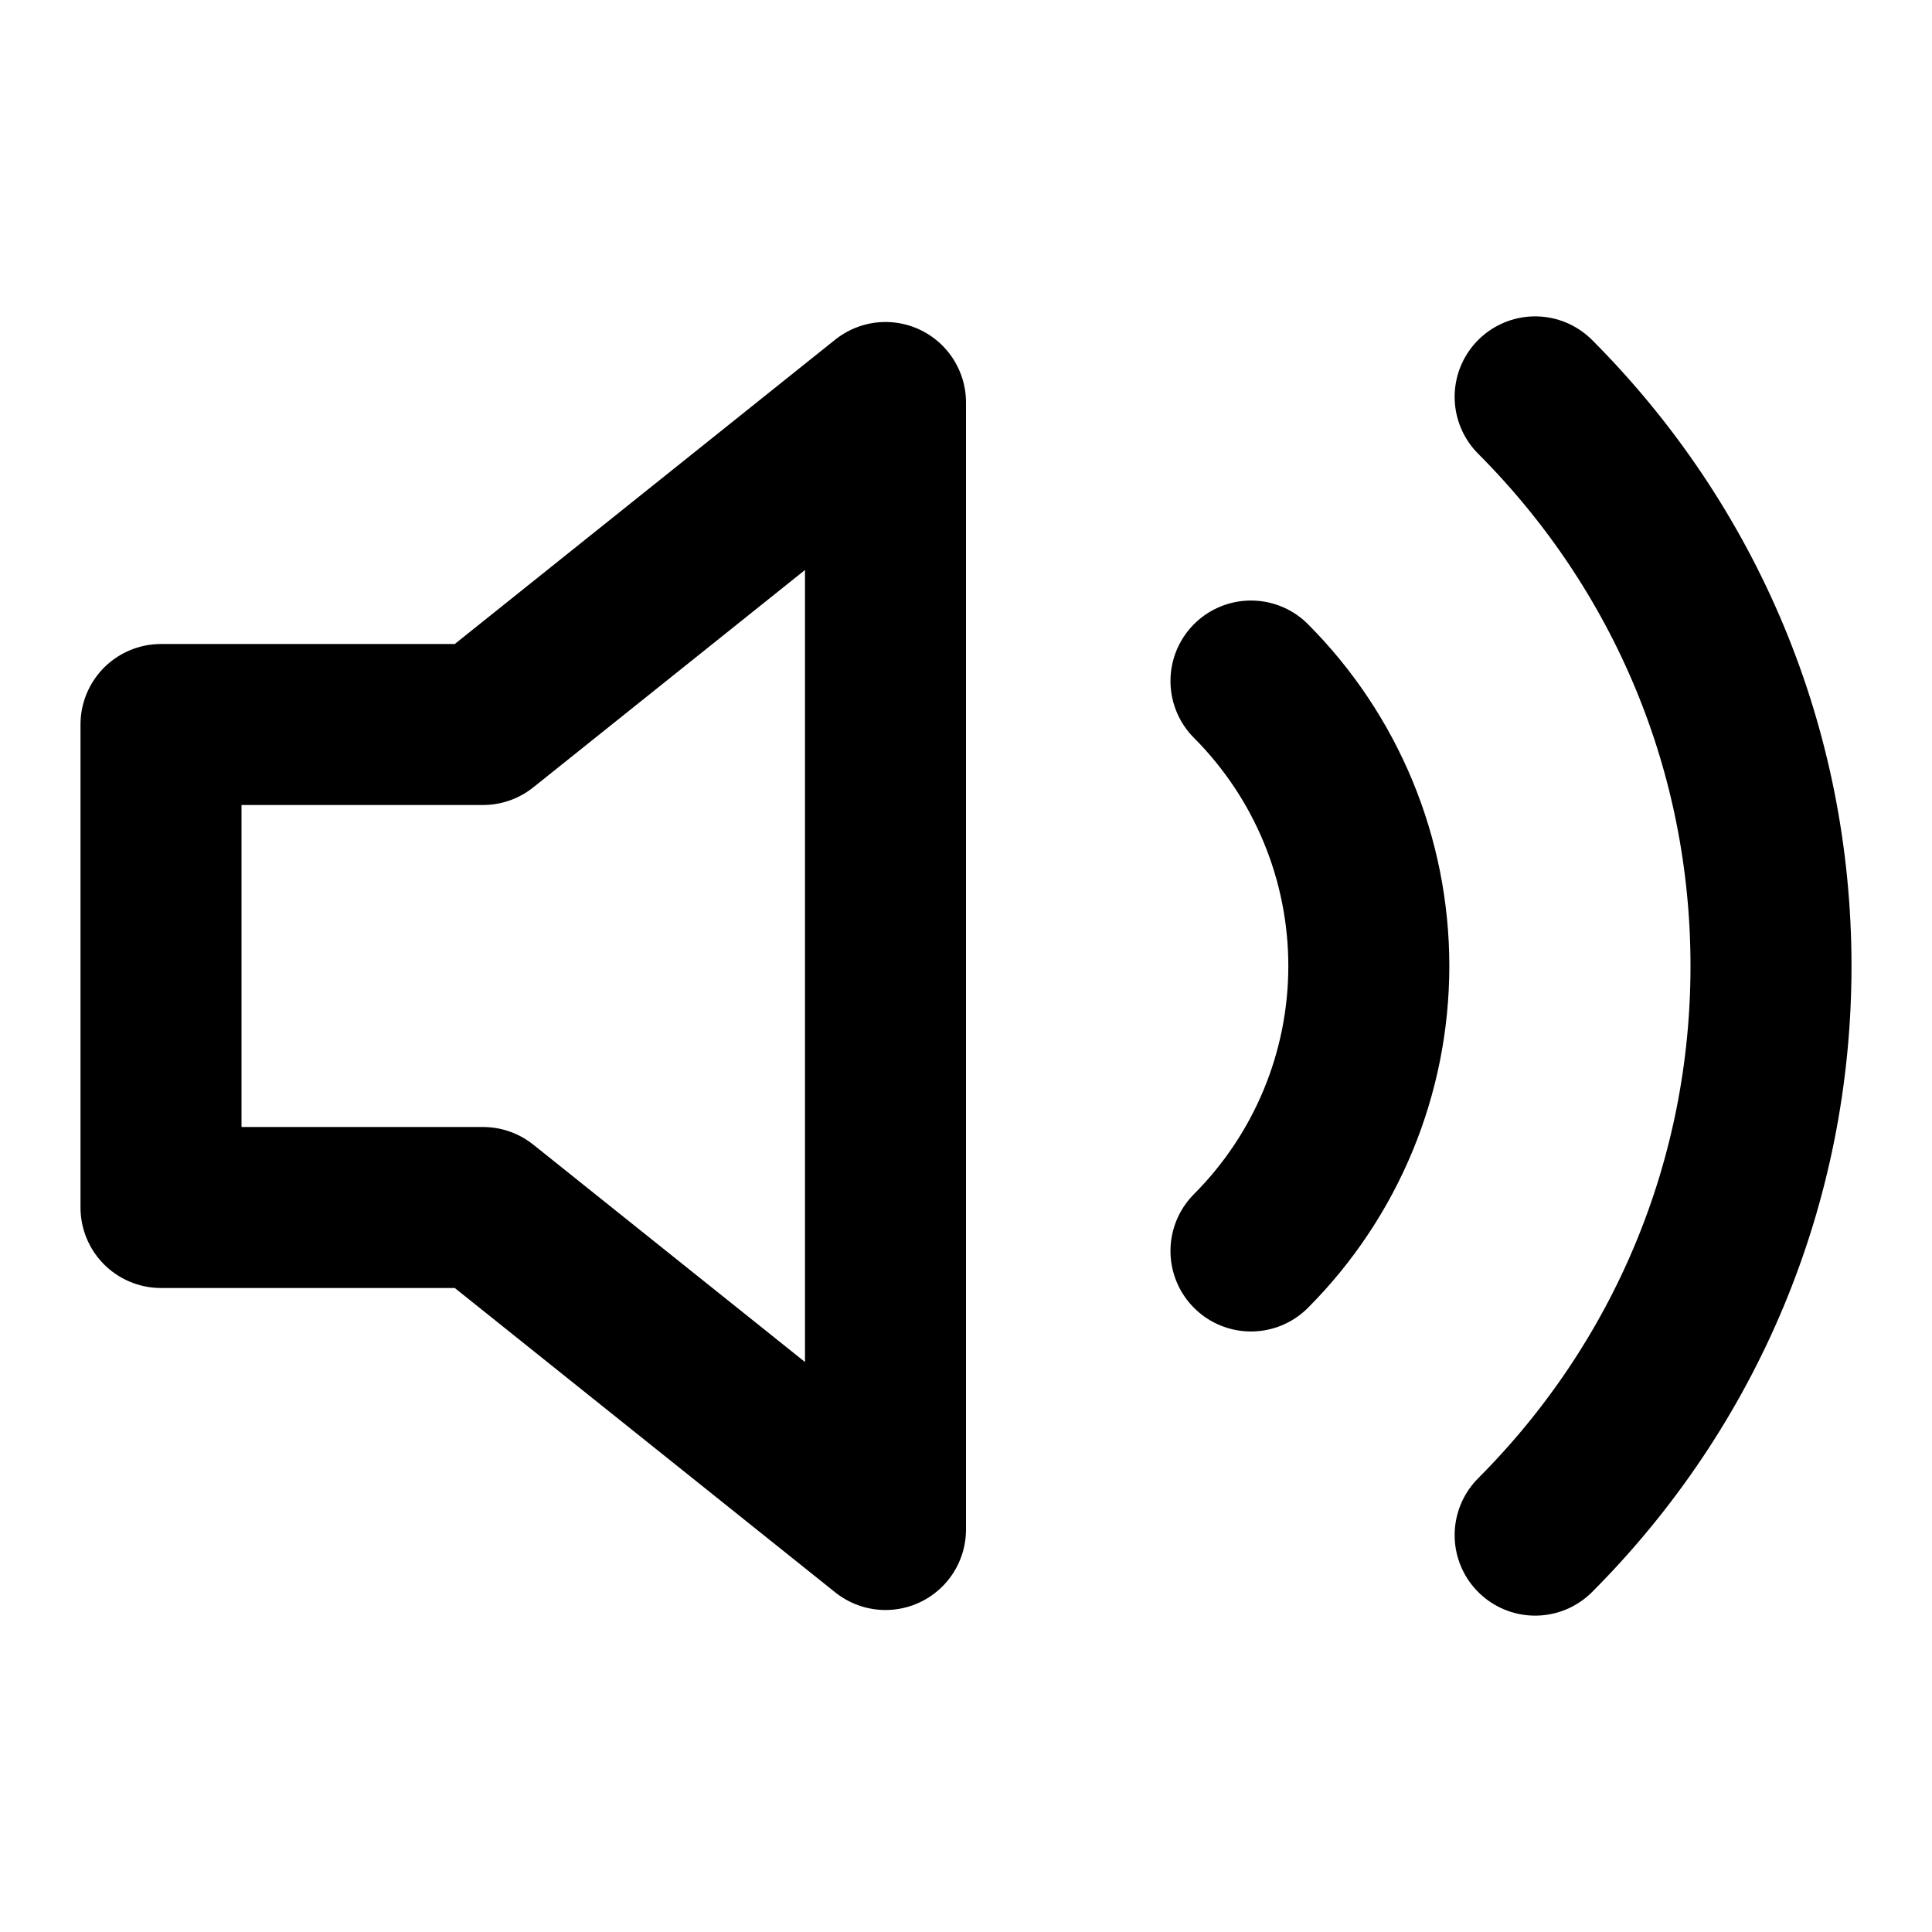 <?xml version="1.0" encoding="UTF-8"?>
<svg width="24" height="24" viewBox="0 0 24 24" fill="none" xmlns="http://www.w3.org/2000/svg">
  <path d="M11 5L6 9H2V15H6L11 19V5Z" stroke="currentColor" stroke-width="2" stroke-linecap="round" stroke-linejoin="round"/>
  <path d="M19.07 4.93C20.945 6.81 22 9.32 22 12C22 14.68 20.945 17.19 19.07 19.07M15.54 8.46C16.477 9.4 17.004 10.67 17.004 12C17.004 13.33 16.477 14.6 15.54 15.54" stroke="currentColor" stroke-width="2" stroke-linecap="round"/>
</svg> 